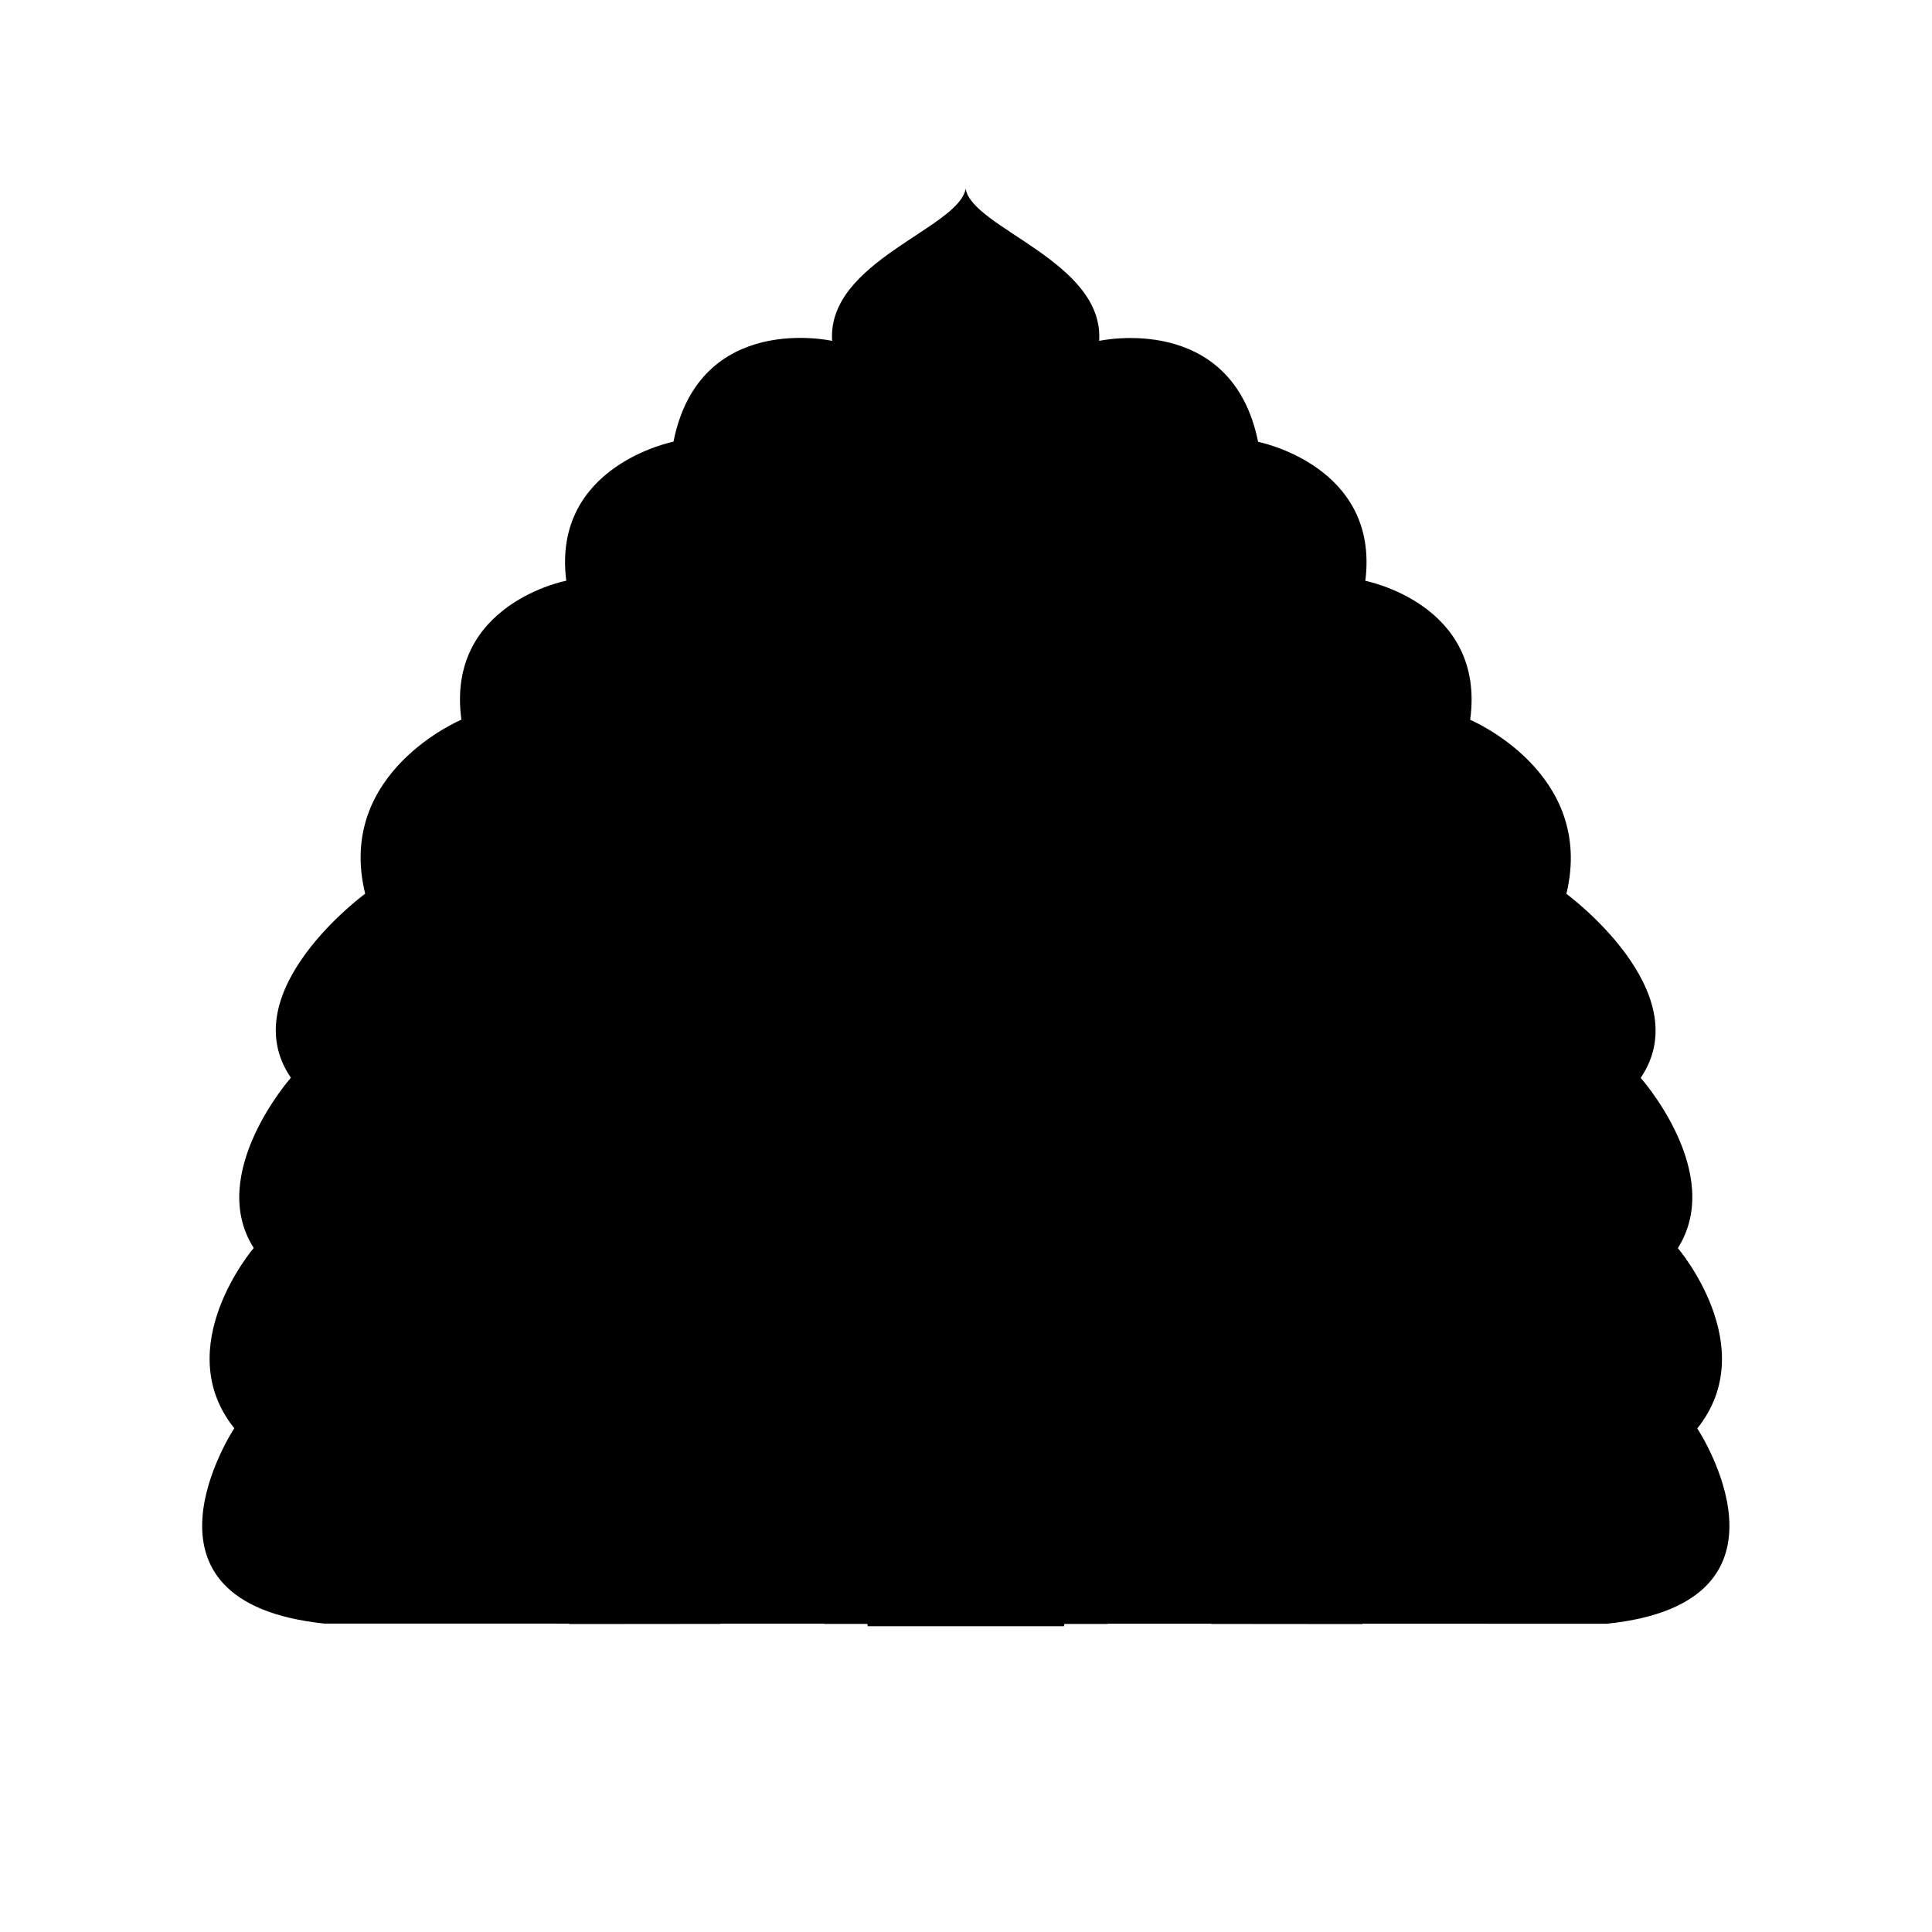 <svg viewBox="0 0 150 150">
   <path
      d="m 124.76,126.067 c 15.953,-1.657 7.017,-15.165 7.017,-15.165 5.064,-6.323 -1.51,-13.999 -1.51,-13.999 3.69,-5.833 -2.884,-13.217 -2.884,-13.217 4.542,-6.708 -5.768,-14.29 -5.768,-14.29 2.271,-9.426 -7.471,-13.509 -7.471,-13.509 1.226,-8.994 -8.141,-10.791 -8.141,-10.791 1.135,-8.947 -8.323,-10.791 -8.323,-10.791 -2.055,-10.126 -12.342,-7.839 -12.342,-7.839 0.397,-6.171 -9.867,-8.749 -10.366,-11.817 -0.511,3.068 -10.775,5.634 -10.366,11.817 0,0 -10.287,-2.333 -12.319,7.828 0,0 -9.458,1.843 -8.323,10.791 0,0 -9.367,1.796 -8.141,10.791 0,0 -9.787,4.083 -7.471,13.509 0,0 -10.355,7.583 -5.768,14.29 0,0 -6.574,7.443 -2.884,13.217 0,0 -6.574,7.676 -1.51,13.999 0,0 -8.936,13.509 7.017,15.165 z" />
   <path style="fill:none;" d="m 74.983,35.925 c 4.338,5.707 46.637,35.356 40.46,90.154" />
   <path
      d="m 55.939,126.079 c 5.769,-26.717 -5.871,-45.528 -5.871,-45.528 0,0 -11.356,18.044 -5.871,45.539" />

   <path style="fill:none;"
      d="m 82.352,34.098 c 0.92,-4.703 -5.303,-7.331 -7.37,-10.624 -2.067,3.293 -8.278,5.921 -7.37,10.624" />
   <path
      d="m 94.037,126.079 c -5.769,-26.717 5.871,-45.528 5.871,-45.528 0,0 11.355,18.044 5.871,45.539" />
   <path
      d="M 85.997,126.079 C 94.23,83.652 82.784,67.592 74.983,51.883 67.193,67.581 55.746,83.652 63.979,126.079" />
   <path
      d="m 53.644,125.93 c 3.492,-20.461 -3.554,-34.868 -3.554,-34.868 0,0 -6.875,13.819 -3.554,34.877" />
   <path
      d="m 103.386,125.93 c 3.492,-20.461 -3.554,-34.868 -3.554,-34.868 0,0 -6.875,13.819 -3.554,34.877" />
   <path
      d="M 82.603,126.259 C 88.298,94.354 80.38,82.277 74.984,70.463 69.596,82.269 61.679,94.354 67.373,126.259" />
   <path style="fill:none;"
      d="m 122.121,103.467 c 3.861,3.034 -1.442,5.808 -4.258,3.992 -2.487,-1.522 -3.407,-7.894 3.407,-9.259 4.395,-0.891 7.313,3.293 7.597,5.075 0.233,1.12 0.566,6.44 -2.449,10.221 -2.722,3.414 -8.704,5.307 -10.509,6.457" />
   <path style="fill:none;"
      d="m 115.489,78.521 c 3.327,0.068 2.407,5.255 -1.283,5.222 -5.337,-0.079 -6.28,-7.894 0.738,-10.15 3.185,-0.732 6.455,0.829 7.869,3.755 0.523,1.425 1.139,6.955 -0.89,10.903 -2.069,4.025 -6.797,6.467 -7.718,7.715" />
   <path style="fill:none;"
      d="m 102.453,55.559 c 2.93,0.214 2.101,5.515 -1.59,5.481 -5.11,0.09 -5.405,-7.894 0.295,-10.319 3.986,-1.568 7.37,1.353 8.551,3.609 0.381,0.875 1.043,5.617 0,9.677 -0.947,3.684 -3.567,6.658 -4.032,8.45" />
   <path style="fill:none;"
      d="m 85.102,37.165 c 2.771,0.09 3.1,4.252 -0.397,4.68 -4.713,0.35 -6.177,-3.925 -2.271,-7.894 1.794,-1.917 5.598,-1.917 7.949,-0.395 1.22,0.719 4.481,4.444 4.551,8.874 0.069,4.367 -3.043,9.435 -2.979,10.822" />
   <path style="fill:none;"
      d="m 27.812,103.467 c -3.861,3.034 1.442,5.808 4.258,3.992 2.487,-1.522 3.407,-7.894 -3.407,-9.259 -4.395,-0.891 -7.313,3.293 -7.597,5.075 -0.233,1.12 -0.566,6.44 2.449,10.221 2.722,3.414 8.704,5.307 10.509,6.457" />
   <path style="fill:none;"
      d="m 34.443,78.521 c -3.327,0.068 -2.407,5.255 1.283,5.222 5.337,-0.079 6.28,-7.894 -0.738,-10.15 -3.185,-0.732 -6.455,0.829 -7.869,3.755 -0.523,1.425 -1.139,6.955 0.89,10.903 2.069,4.025 6.797,6.467 7.718,7.715" />
   <path style="fill:none;"
      d="m 47.48,55.559 c -2.93,0.214 -2.101,5.515 1.59,5.481 5.11,0.09 5.405,-7.894 -0.295,-10.319 -3.986,-1.568 -7.37,1.353 -8.551,3.609 -0.381,0.875 -1.043,5.617 0,9.677 0.947,3.684 3.567,6.658 4.032,8.45" />
   <path style="fill:none;"
      d="m 64.831,37.165 c -2.771,0.09 -3.1,4.252 0.397,4.68 4.713,0.35 6.177,-3.925 2.271,-7.894 -1.794,-1.917 -5.598,-1.917 -7.949,-0.395 -1.22,0.719 -4.481,4.444 -4.551,8.874 -0.069,4.367 3.043,9.435 2.979,10.822" />
   <path style="fill:none;" d="M 74.983,35.925 C 70.599,41.631 28.346,71.246 34.523,126.079" />
</svg>